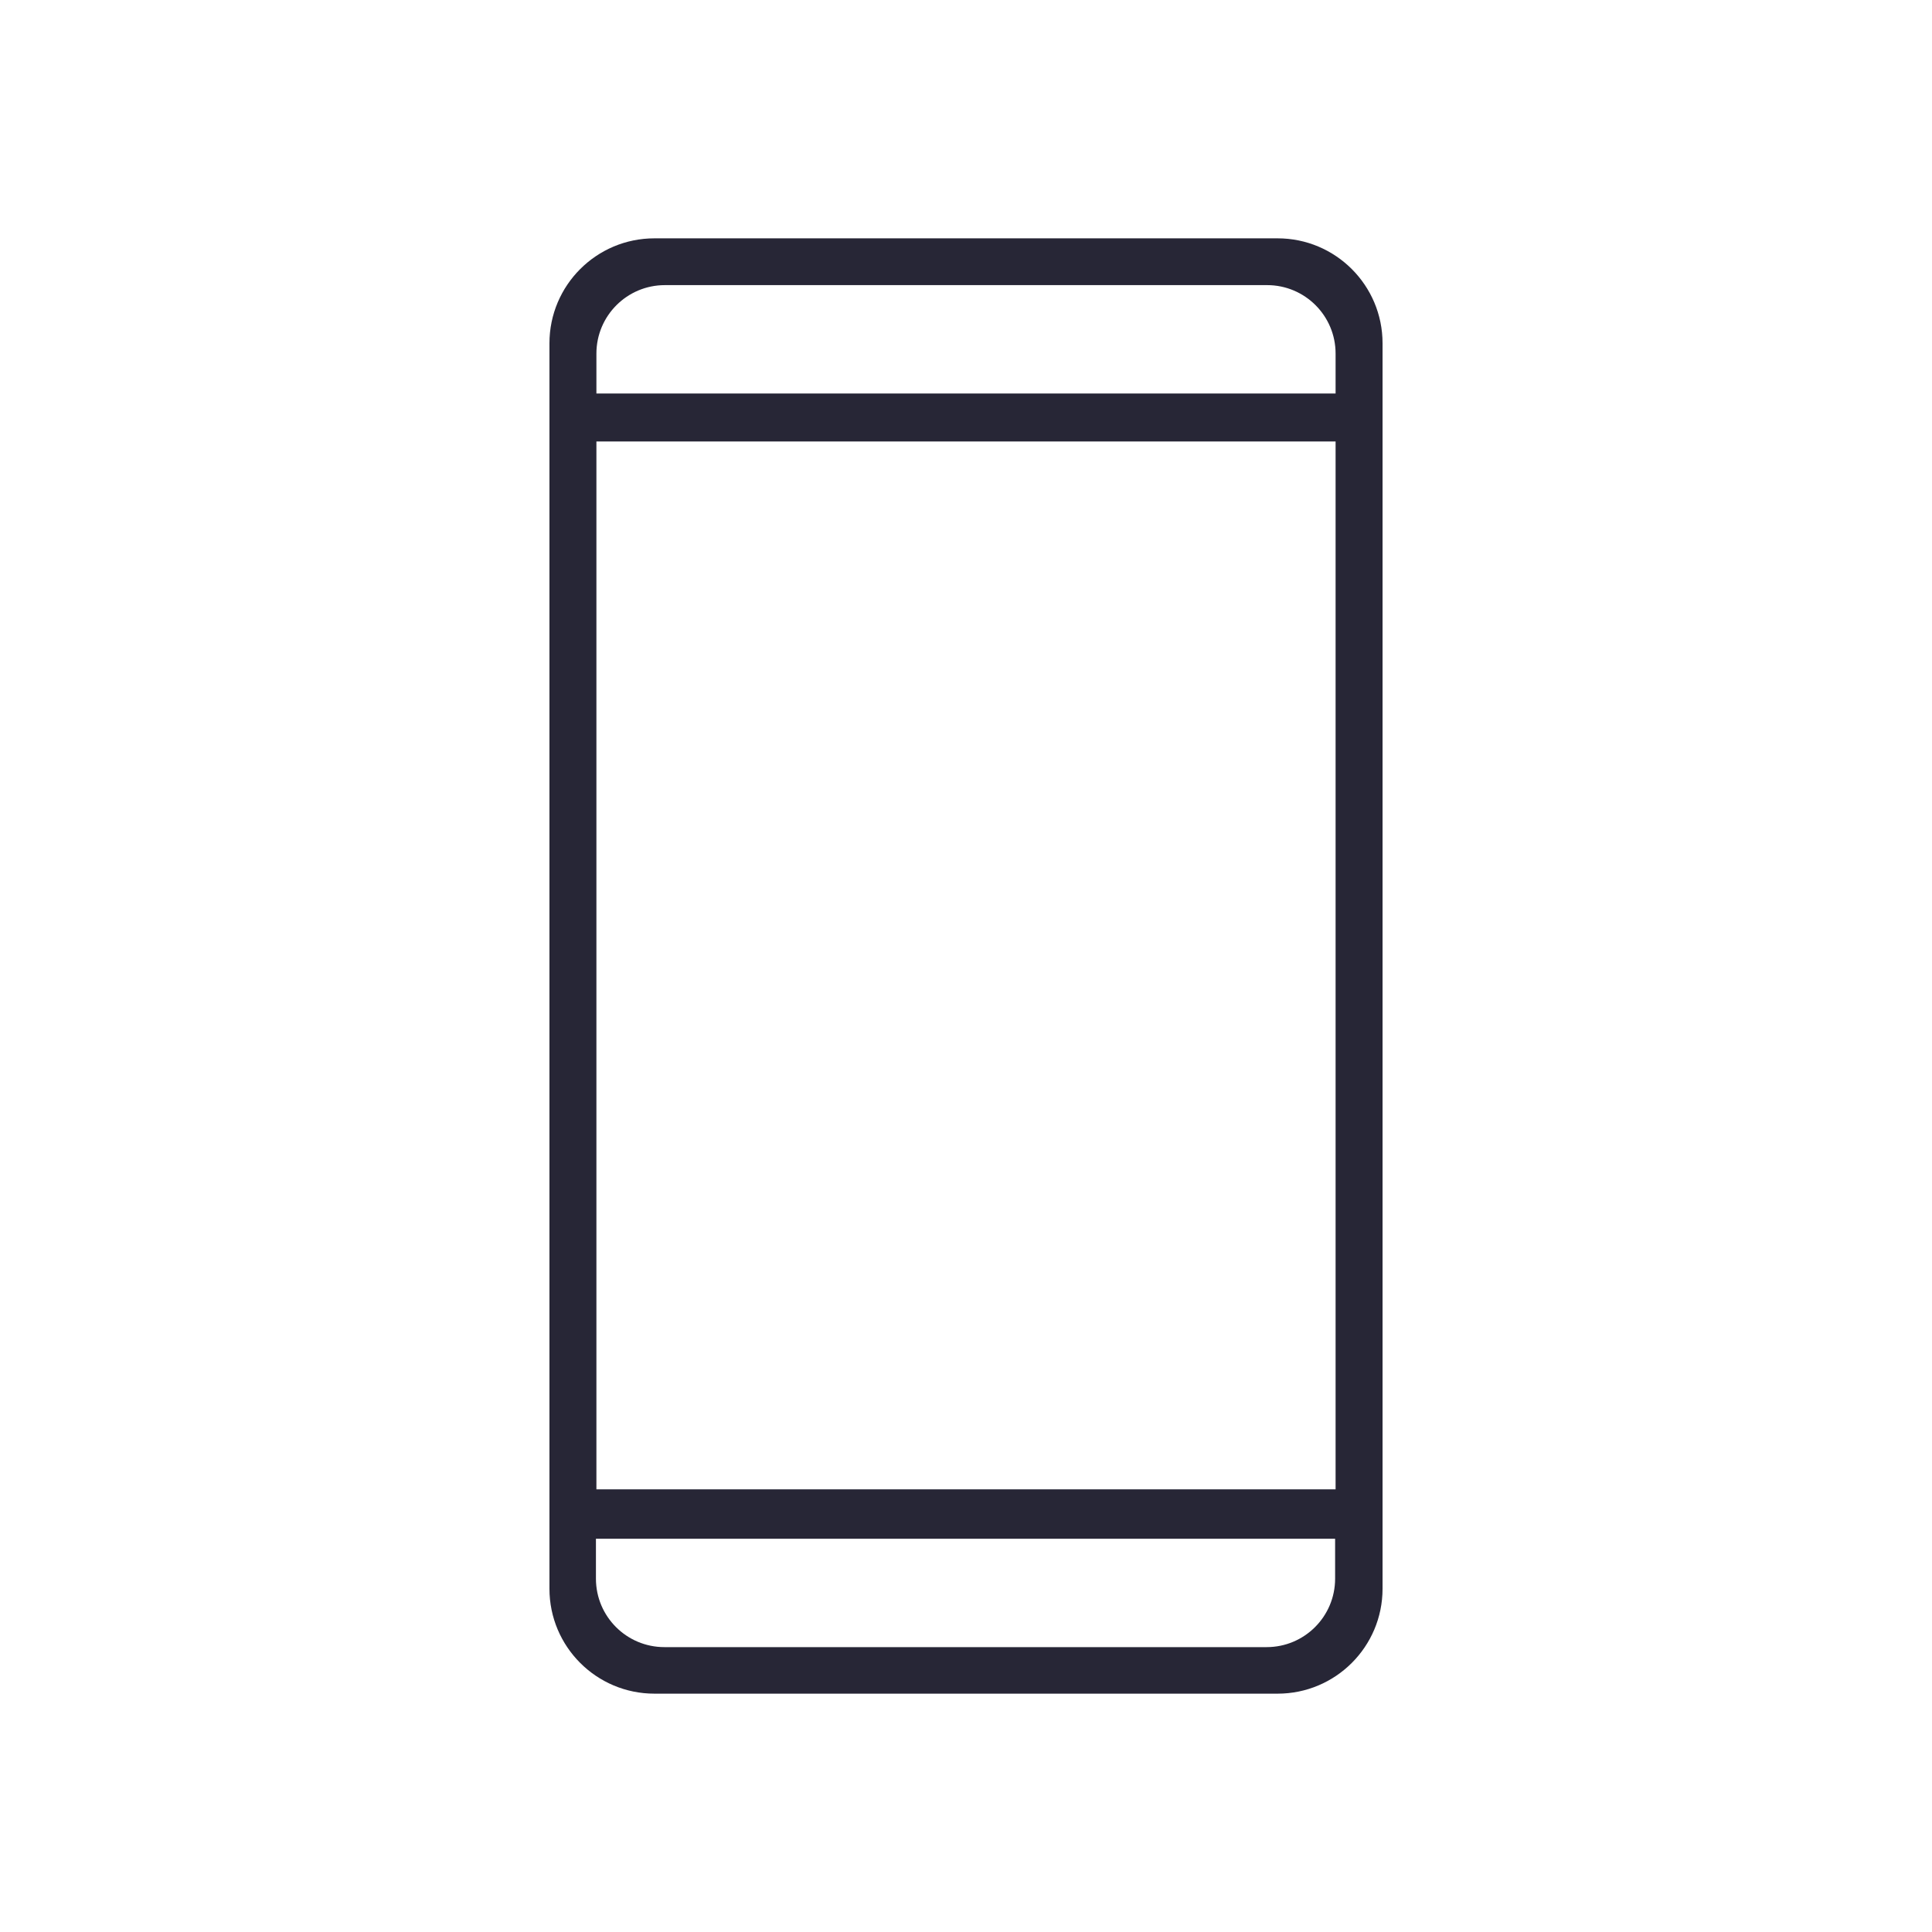 <?xml version="1.0" encoding="utf-8"?>
<!DOCTYPE svg PUBLIC "-//W3C//DTD SVG 1.1//EN" "http://www.w3.org/Graphics/SVG/1.1/DTD/svg11.dtd">
<svg style="width:308px;height:308px;" version="1.1" id="图形" xmlns="http://www.w3.org/2000/svg" xmlns:xlink="http://www.w3.org/1999/xlink" x="0px" y="0px" width="1024px" height="1024px" viewBox="0 0 1024 1024" enable-background="new 0 0 1024 1024" xml:space="preserve">
  <path class="svgpath" data-index="path_0" fill="#272636" d="M291.219 181.958c0-30.726 24.907-55.633 55.632-55.633l330.298 0c30.725 0 55.632 24.907 55.632 55.633l0 660.083c0 30.726-24.907 55.633-55.632 55.633L346.851 897.674c-30.725 0-55.632-24.907-55.632-55.633L291.219 181.958zM707.891 208.568l0-21.164c0-20.037-16.243-36.281-36.281-36.281L352.391 151.123c-20.038 0-36.282 16.244-36.282 36.281l0 21.164L707.891 208.568zM315.857 815.562l0 21.165c0 20.037 16.244 36.281 36.282 36.281l319.218 0c20.038 0 36.282-16.244 36.282-36.281l0-21.165L315.857 815.562zM707.891 233.984 316.109 233.984l0 555.4 391.782 0L707.891 233.984z" />

</svg>
